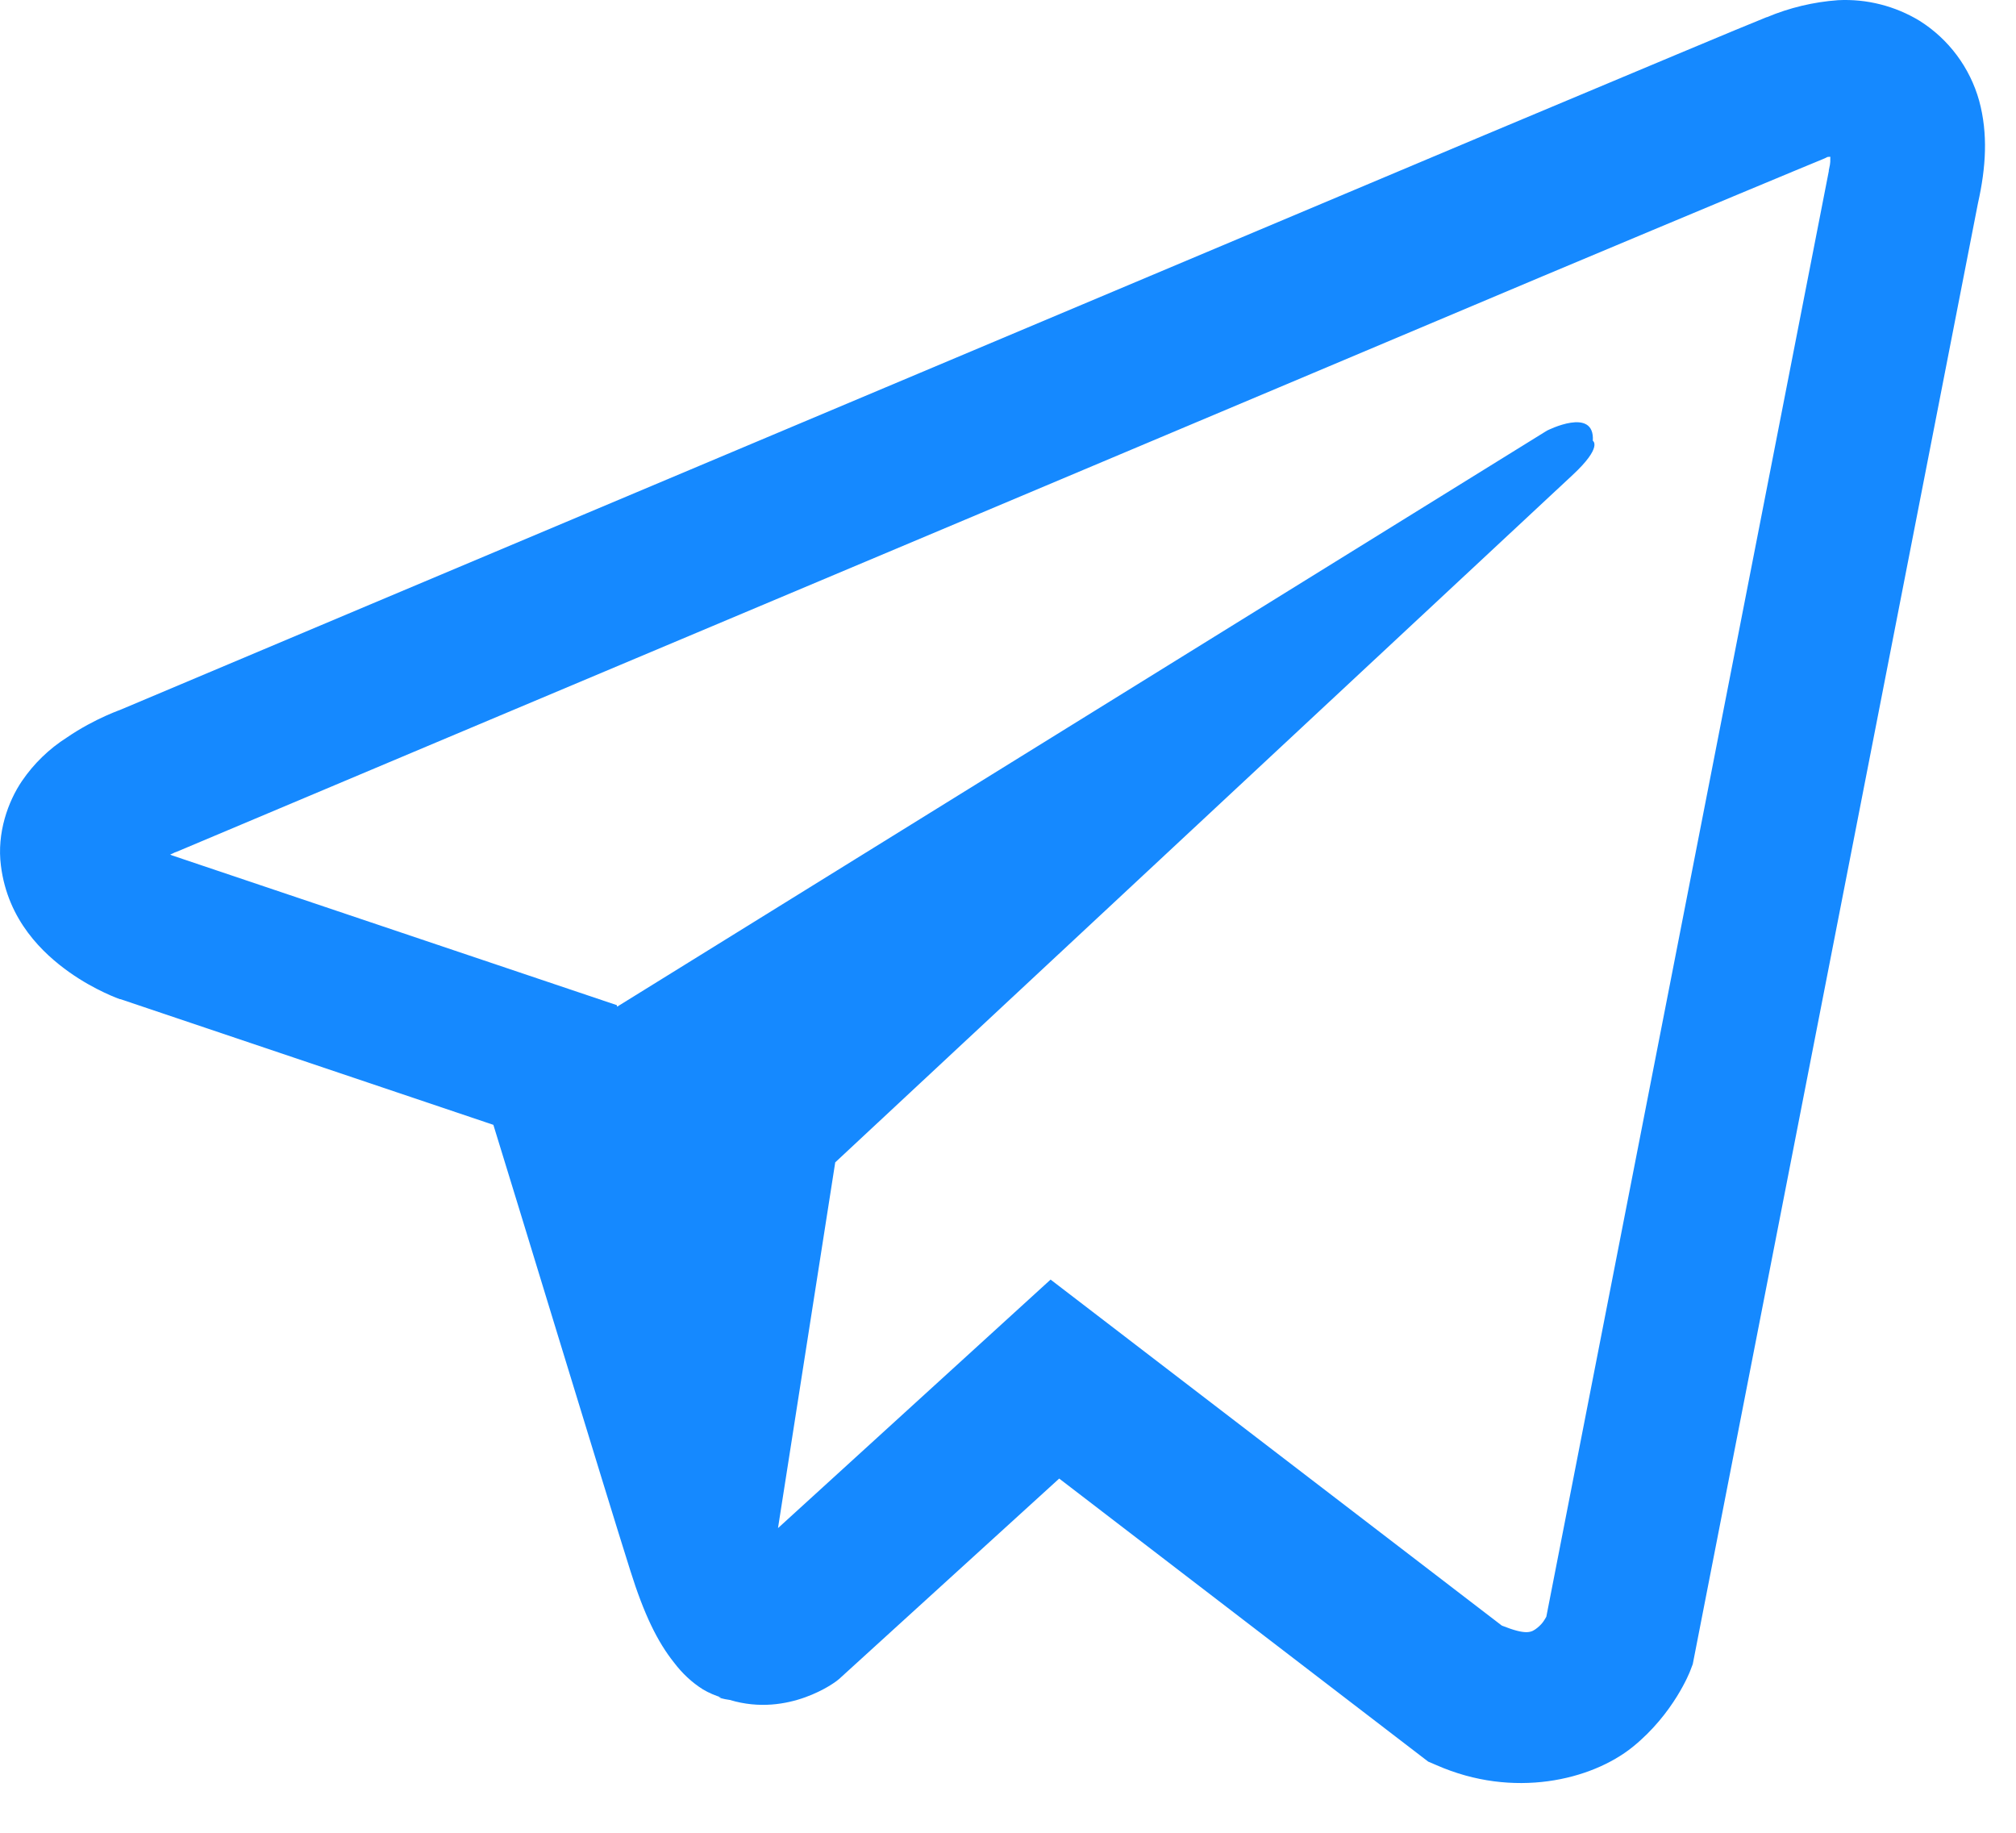 <svg width="33" height="30" viewBox="0 0 33 30" fill="none" xmlns="http://www.w3.org/2000/svg">
<path d="M30.087 0.003C29.686 0.032 29.292 0.126 28.921 0.282H28.916C28.559 0.423 26.866 1.135 24.291 2.215L15.063 6.102C8.442 8.889 1.933 11.634 1.933 11.634L2.011 11.604C2.011 11.604 1.562 11.752 1.093 12.073C0.804 12.257 0.555 12.498 0.361 12.782C0.131 13.119 -0.054 13.636 0.015 14.169C0.127 15.072 0.712 15.613 1.132 15.912C1.557 16.214 1.962 16.355 1.962 16.355H1.972L8.076 18.412C8.35 19.291 9.936 24.506 10.317 25.707C10.542 26.424 10.761 26.873 11.034 27.215C11.167 27.39 11.322 27.537 11.508 27.654C11.605 27.711 11.708 27.755 11.816 27.787L11.753 27.772C11.772 27.777 11.787 27.792 11.801 27.797C11.851 27.811 11.884 27.816 11.948 27.826C12.915 28.118 13.691 27.518 13.691 27.518L13.735 27.483L17.338 24.202L23.378 28.835L23.516 28.894C24.774 29.447 26.049 29.139 26.723 28.597C27.402 28.05 27.666 27.352 27.666 27.352L27.709 27.239L32.377 3.328C32.51 2.738 32.543 2.185 32.397 1.649C32.246 1.107 31.898 0.64 31.421 0.34C31.02 0.097 30.555 -0.021 30.087 0.003V0.003ZM29.961 2.565C29.956 2.644 29.971 2.635 29.936 2.787V2.8L25.312 26.463C25.292 26.497 25.258 26.57 25.166 26.644C25.068 26.722 24.991 26.77 24.584 26.609L17.197 20.945L12.735 25.013L13.672 19.026L25.742 7.775C26.239 7.313 26.073 7.215 26.073 7.215C26.108 6.648 25.322 7.049 25.322 7.049L10.102 16.478L10.097 16.453L2.802 13.997V13.992L2.783 13.988C2.796 13.984 2.809 13.979 2.821 13.973L2.861 13.953L2.9 13.939C2.9 13.939 9.413 11.194 16.035 8.407C19.349 7.01 22.689 5.604 25.258 4.519C27.827 3.44 29.726 2.649 29.833 2.607C29.936 2.567 29.887 2.567 29.961 2.567V2.565Z" fill="#1589FF"/>
</svg>
